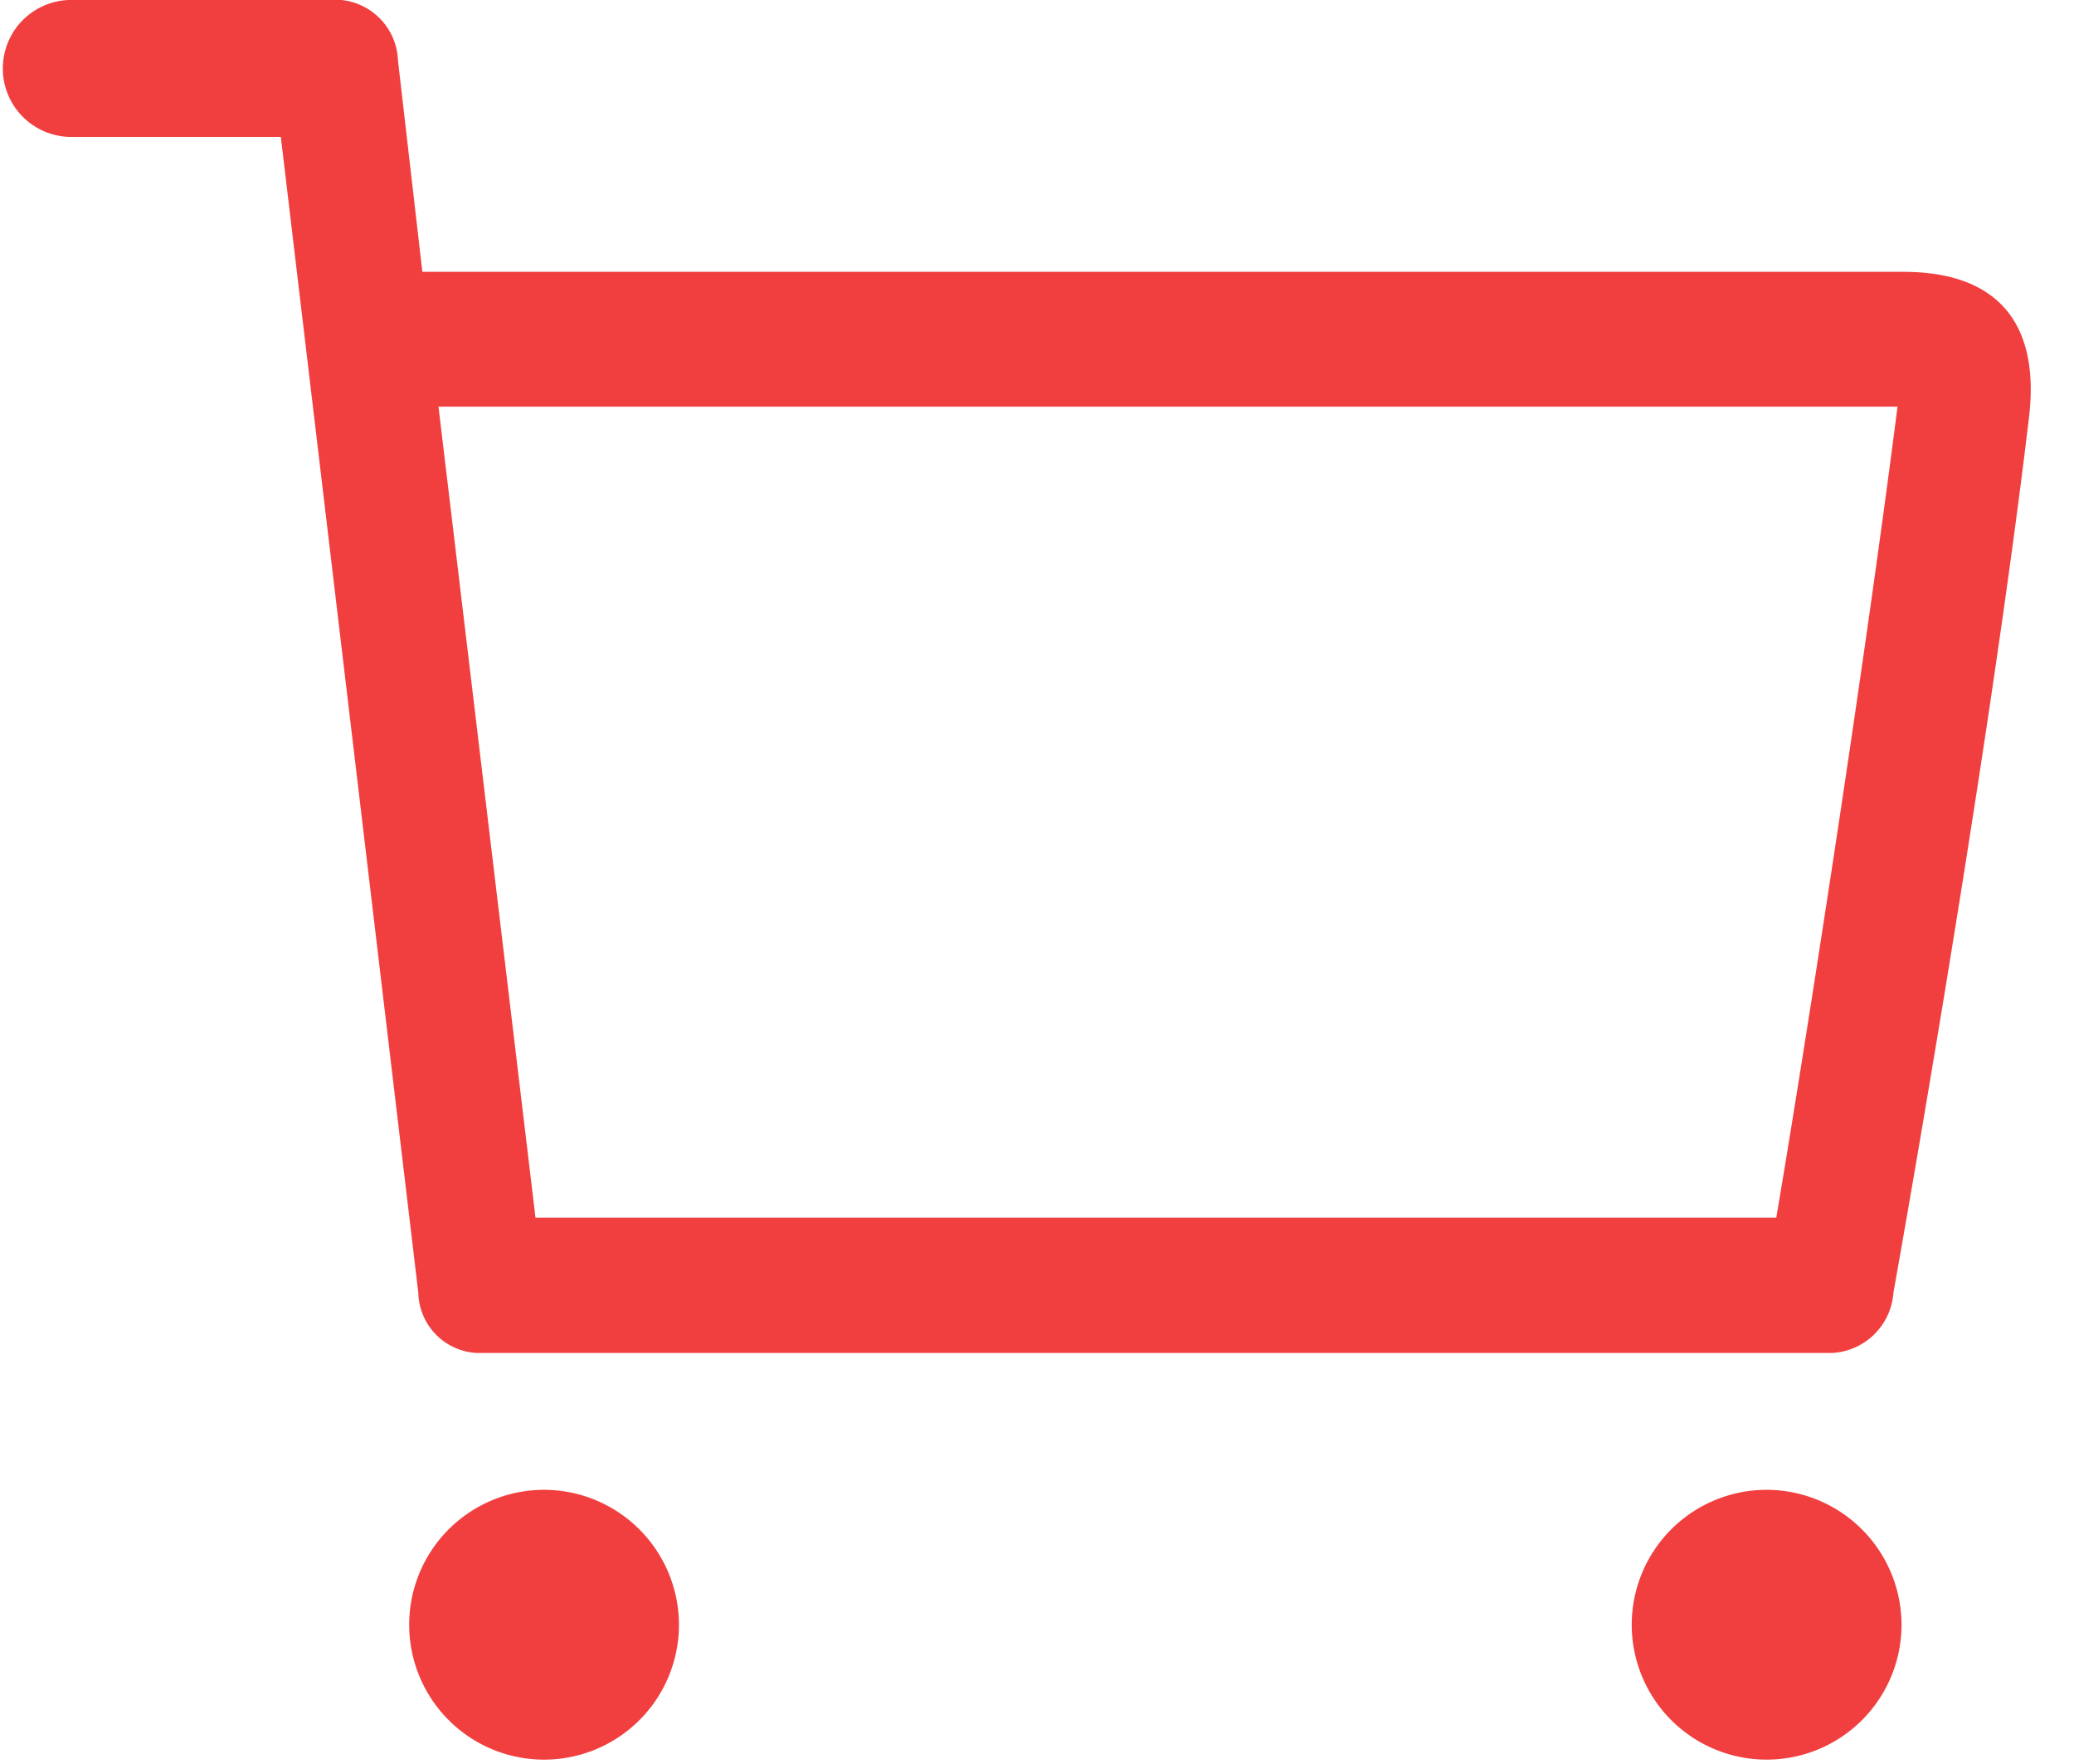 <?xml version="1.0" standalone="no"?><!DOCTYPE svg PUBLIC "-//W3C//DTD SVG 1.1//EN" "http://www.w3.org/Graphics/SVG/1.1/DTD/svg11.dtd"><svg t="1629171178462" class="icon" viewBox="0 0 1204 1024" version="1.1" xmlns="http://www.w3.org/2000/svg" p-id="51183" xmlns:xlink="http://www.w3.org/1999/xlink" width="235.156" height="200"><defs><style type="text/css"></style></defs><path d="M276.841 785.288h787.155a37.707 37.707 0 0 0 35.178-35.027s53.97-300.333 78.607-507.181c7.077-57.224-19.908-85.294-72.734-85.294h-859.86L231.033 35.087A36.593 36.593 0 0 0 198.174 0H39.846a39.755 39.755 0 0 0 0 79.45h123.18l79.813 670.931a35.84 35.84 0 0 0 34.002 34.937z m824.712-549.226c-21.233 165.948-56.32 387.976-70.385 470.739H310.874l-56.32-470.739h846.999z m-786.01 628.676a78.306 78.306 0 1 0 78.607 78.306 78.426 78.426 0 0 0-78.547-78.306h-0.06z m709.722 0a78.306 78.306 0 1 0 78.607 78.306 78.426 78.426 0 0 0-78.577-78.306z" fill="#F13F3F" p-id="51184"></path></svg>